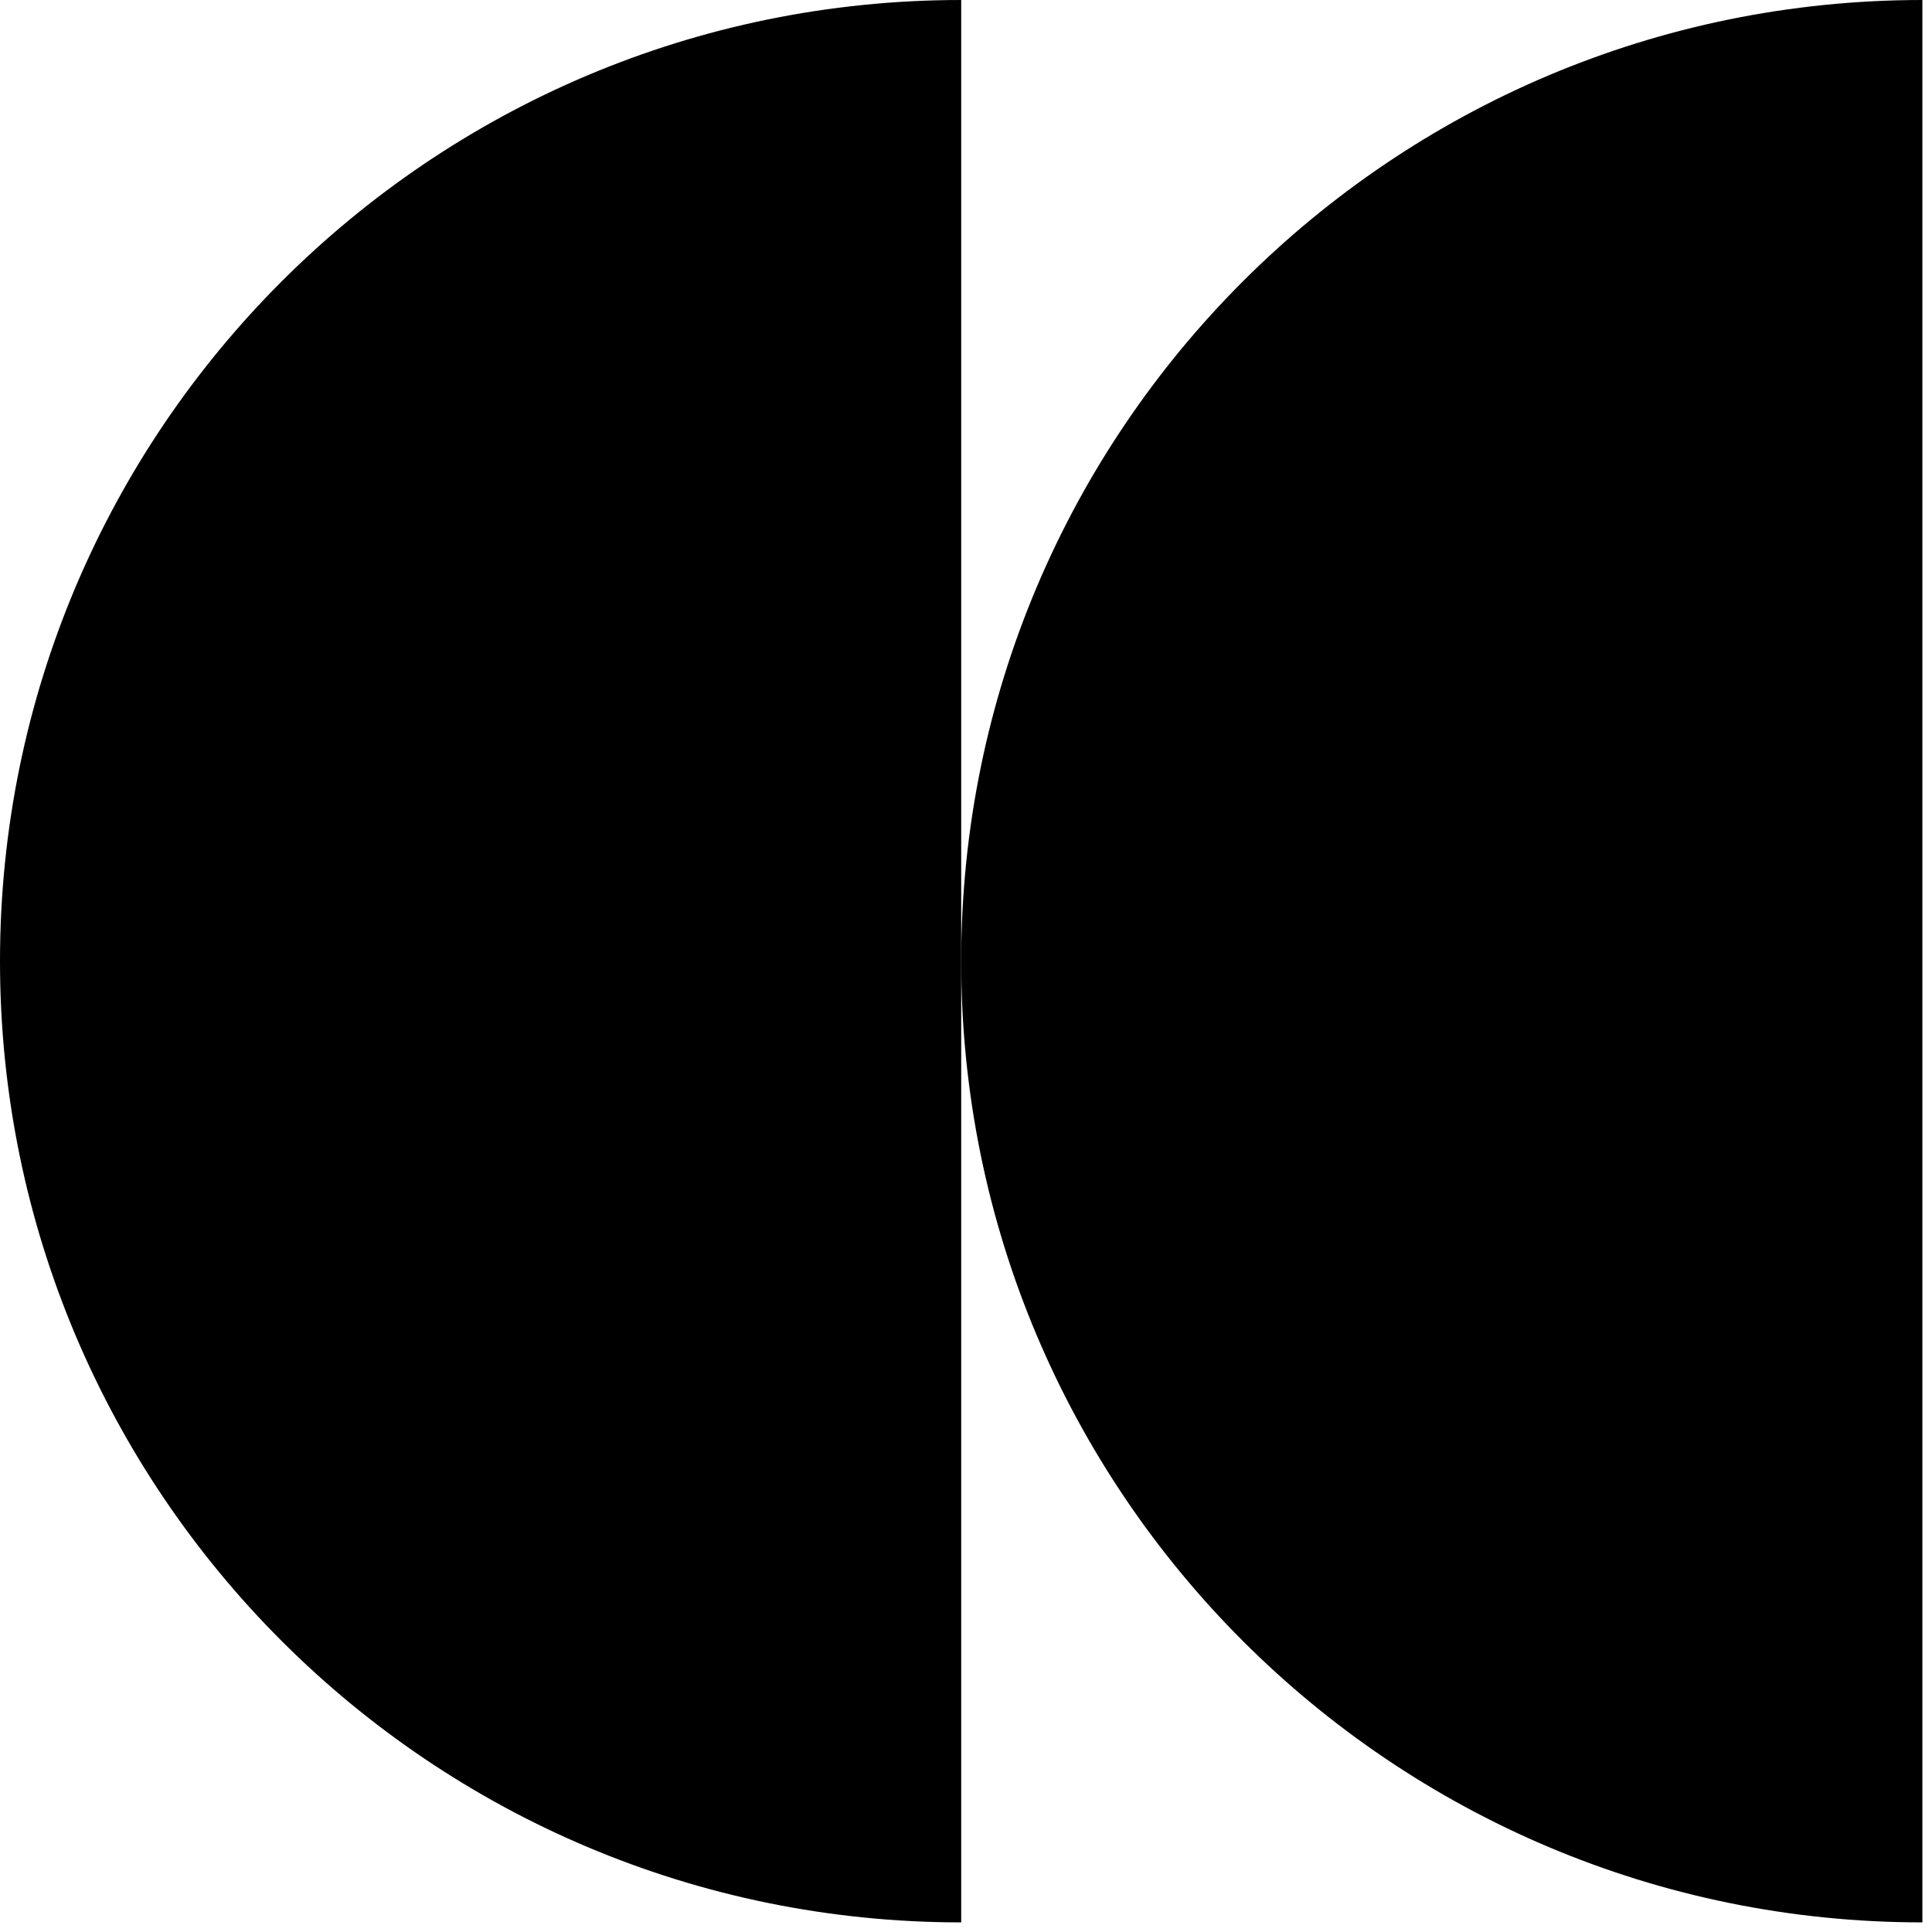 <?xml version="1.0" encoding="UTF-8" standalone="no"?>
<!DOCTYPE svg PUBLIC "-//W3C//DTD SVG 1.1//EN" "http://www.w3.org/Graphics/SVG/1.1/DTD/svg11.dtd">
<svg width="100%" height="100%" viewBox="0 0 134 134" version="1.1" xmlns="http://www.w3.org/2000/svg" xmlns:xlink="http://www.w3.org/1999/xlink" xml:space="preserve" xmlns:serif="http://www.serif.com/" style="fill-rule:evenodd;clip-rule:evenodd;stroke-linejoin:round;stroke-miterlimit:2;">
    <path d="M133.333,0c-36.819,0 -66.666,29.848 -66.666,66.667c-0,36.819 29.847,66.666 66.666,66.666l0,-133.333Z"/>
    <path d="M66.667,0c-36.819,0 -66.667,29.848 -66.667,66.667c0,36.819 29.848,66.666 66.667,66.666l-0,-133.333Z"/>
</svg>
